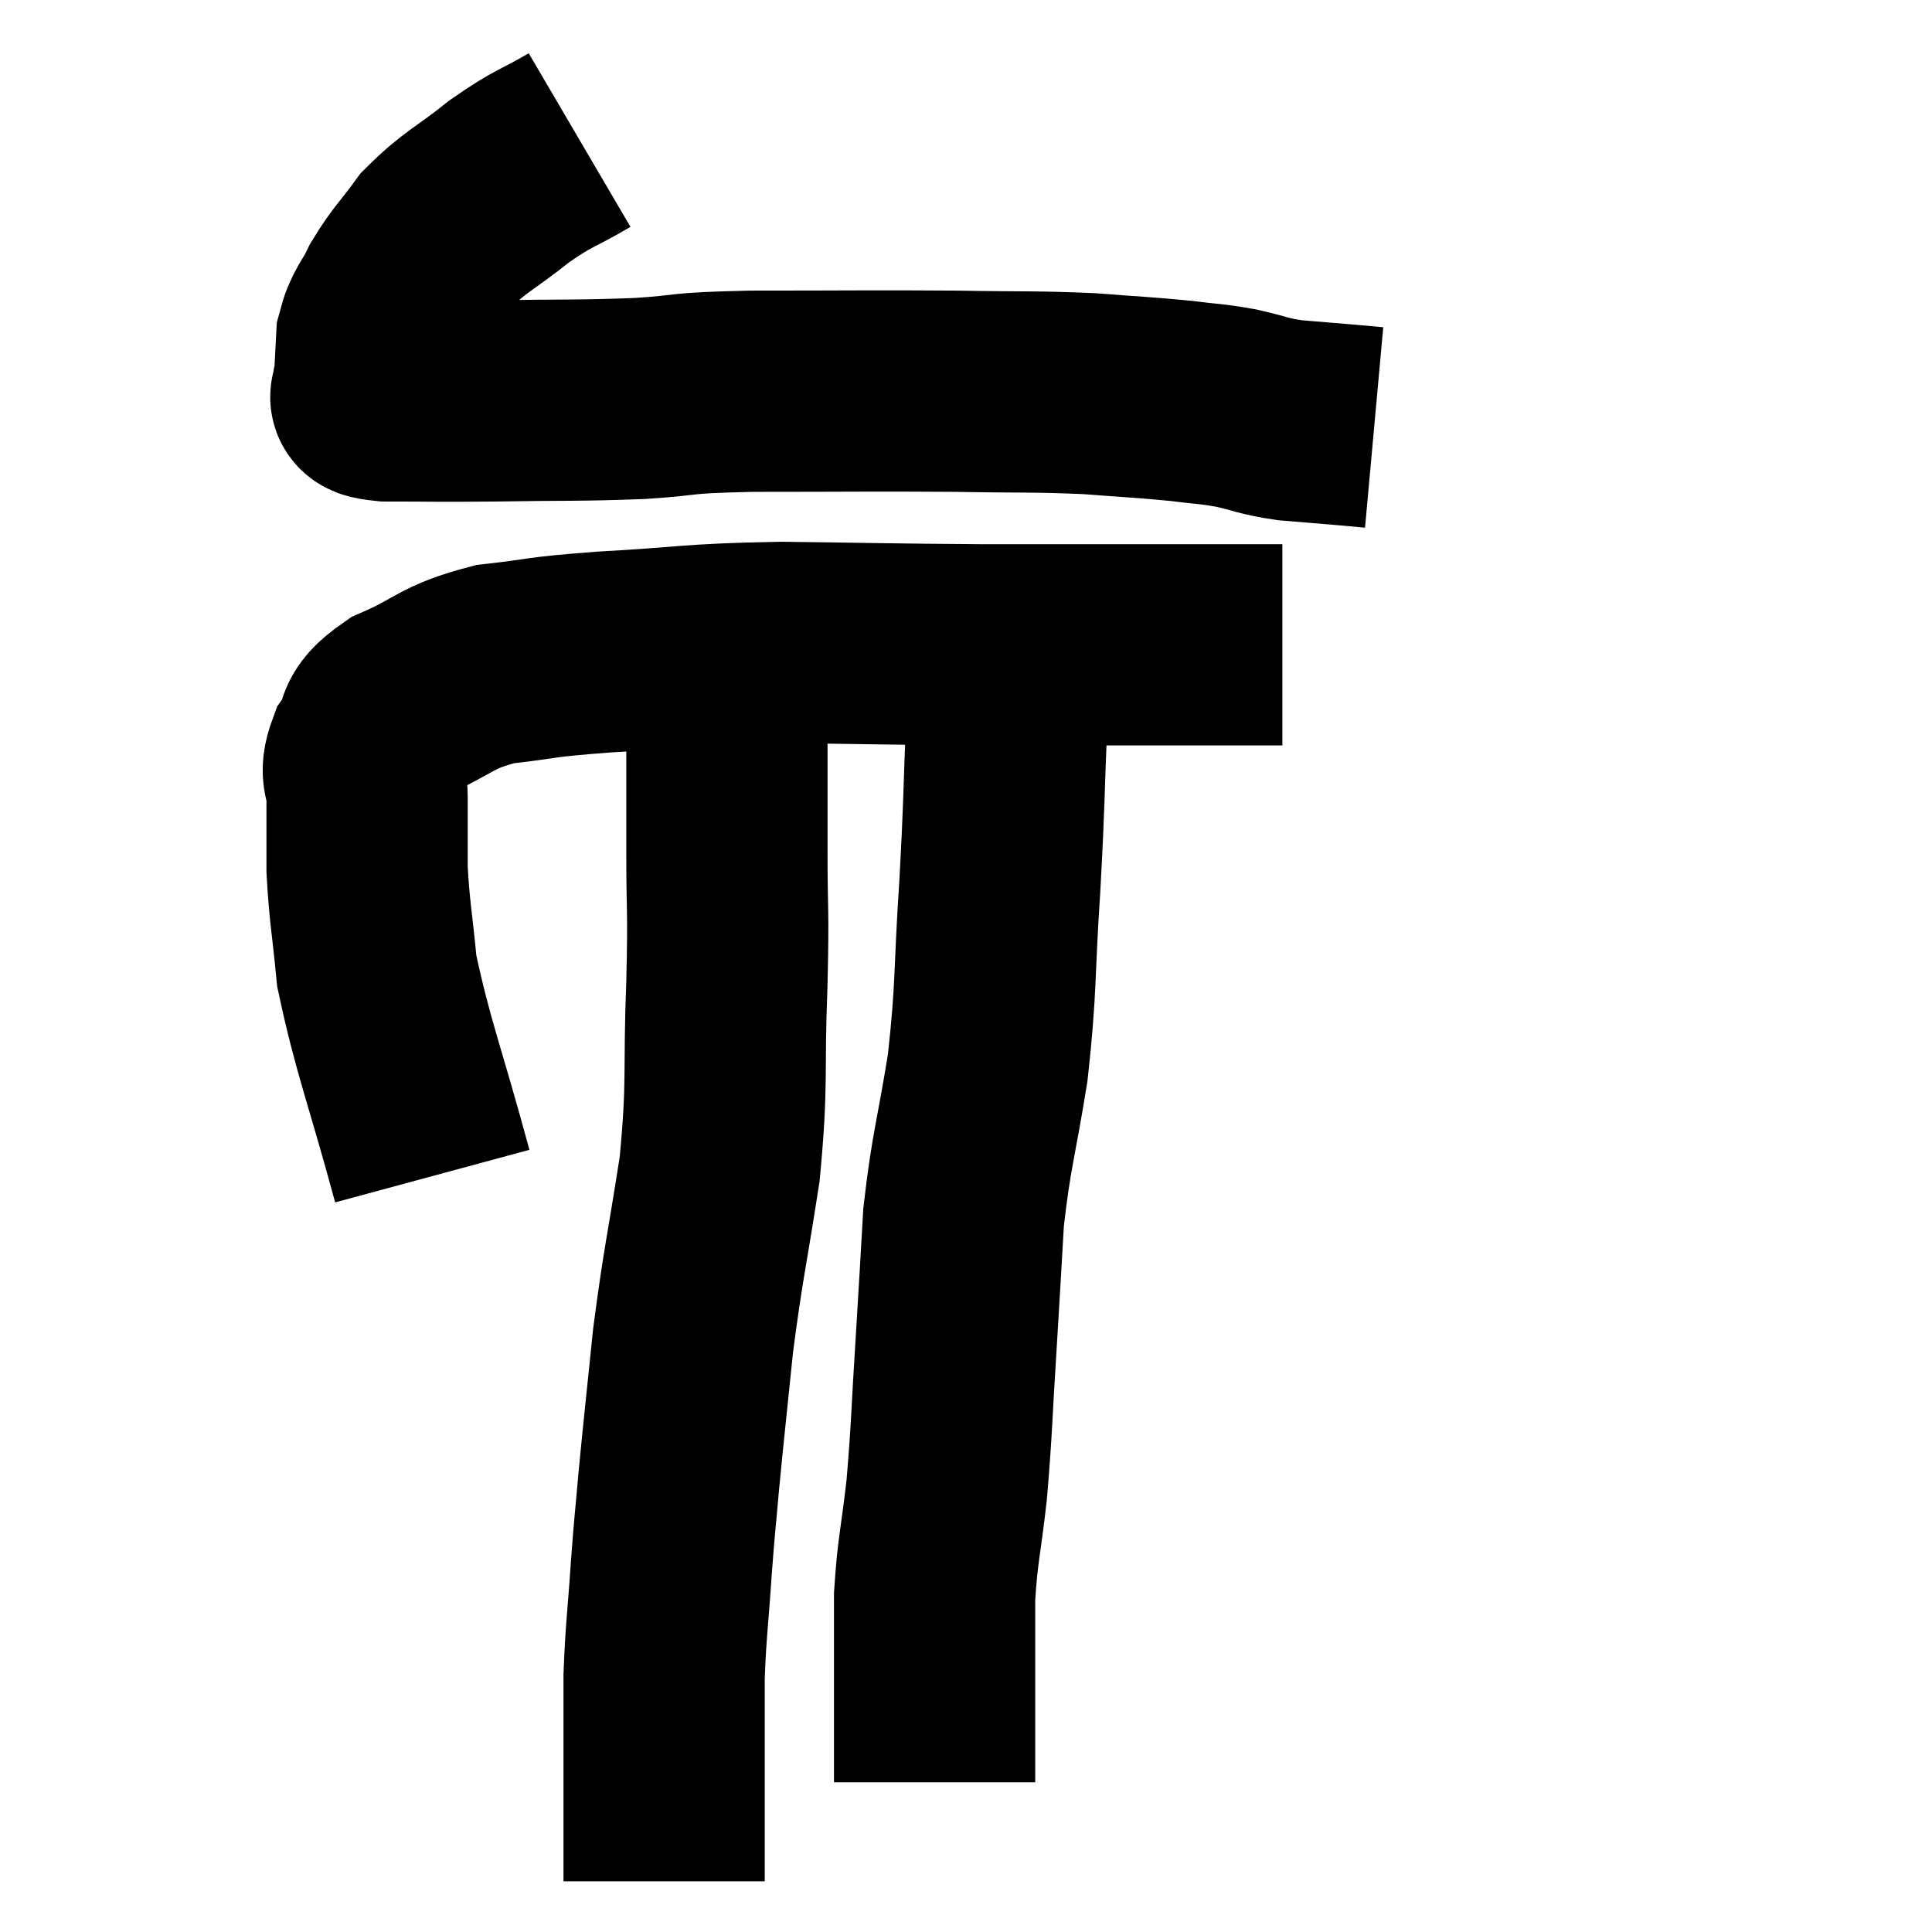 <svg width="48" height="48" viewBox="0 0 48 48" xmlns="http://www.w3.org/2000/svg"><path d="M 14.4 3.48 C 13.53 3.99, 13.545 3.885, 12.66 4.5 C 11.76 5.22, 11.55 5.25, 10.86 5.94 C 10.38 6.6, 10.275 6.645, 9.9 7.26 C 9.63 7.83, 9.51 7.83, 9.36 8.4 C 9.33 8.97, 9.315 9.225, 9.3 9.54 C 9.3 9.6, 9.225 9.555, 9.3 9.66 C 9.45 9.81, 8.85 9.885, 9.6 9.96 C 10.95 9.96, 10.725 9.975, 12.3 9.96 C 14.1 9.93, 14.31 9.96, 15.9 9.9 C 17.28 9.81, 16.695 9.765, 18.66 9.72 C 21.21 9.72, 21.66 9.705, 23.76 9.72 C 25.41 9.75, 25.665 9.72, 27.06 9.78 C 28.2 9.87, 28.425 9.87, 29.34 9.96 C 30.03 10.05, 30.045 10.02, 30.72 10.14 C 31.38 10.29, 31.35 10.335, 32.04 10.44 C 32.76 10.5, 32.955 10.515, 33.48 10.56 L 34.14 10.62" fill="none" stroke="black" stroke-width="5"></path><path d="M 10.74 29.22 C 10.05 26.67, 9.765 26.025, 9.36 24.12 C 9.24 22.86, 9.18 22.68, 9.12 21.6 C 9.12 20.7, 9.12 20.52, 9.12 19.8 C 9.12 19.26, 8.91 19.29, 9.12 18.72 C 9.54 18.12, 9.165 18.075, 9.96 17.52 C 11.13 17.01, 11.04 16.83, 12.3 16.5 C 13.65 16.35, 13.23 16.335, 15 16.2 C 17.19 16.08, 17.055 16.005, 19.38 15.96 C 21.84 15.99, 22.14 16.005, 24.3 16.02 C 26.16 16.02, 26.445 16.02, 28.02 16.02 C 29.31 16.02, 29.76 16.02, 30.6 16.02 C 30.99 16.02, 31.065 16.02, 31.38 16.02 C 31.62 16.02, 31.74 16.02, 31.86 16.02 L 31.86 16.02" fill="none" stroke="black" stroke-width="5"></path><path d="M 18.06 16.02 C 18.06 16.83, 18.06 16.35, 18.06 17.64 C 18.06 19.41, 18.06 19.485, 18.06 21.18 C 18.06 22.8, 18.105 22.455, 18.06 24.42 C 17.97 26.73, 18.09 26.82, 17.88 29.04 C 17.55 31.17, 17.475 31.35, 17.22 33.3 C 17.04 35.07, 16.995 35.43, 16.86 36.84 C 16.77 37.89, 16.77 37.74, 16.68 38.94 C 16.59 40.29, 16.545 40.47, 16.5 41.64 C 16.5 42.63, 16.5 42.63, 16.5 43.62 C 16.5 44.61, 16.5 44.82, 16.5 45.6 C 16.5 46.17, 16.5 46.455, 16.5 46.74 L 16.5 46.74" fill="none" stroke="black" stroke-width="5"></path><path d="M 25.08 16.02 C 25.05 16.86, 25.08 16.2, 25.02 17.7 C 24.93 19.86, 24.96 19.815, 24.84 22.02 C 24.69 24.27, 24.765 24.465, 24.54 26.52 C 24.24 28.38, 24.135 28.545, 23.94 30.24 C 23.85 31.77, 23.865 31.605, 23.76 33.3 C 23.64 35.16, 23.655 35.43, 23.52 37.02 C 23.37 38.34, 23.295 38.49, 23.22 39.66 C 23.22 40.68, 23.22 40.815, 23.22 41.7 C 23.22 42.45, 23.22 42.63, 23.22 43.2 C 23.22 43.59, 23.22 43.71, 23.22 43.98 C 23.22 44.13, 23.22 44.205, 23.22 44.28 C 23.22 44.28, 23.22 44.28, 23.22 44.28 L 23.22 44.28" fill="none" stroke="black" stroke-width="5"></path></svg>